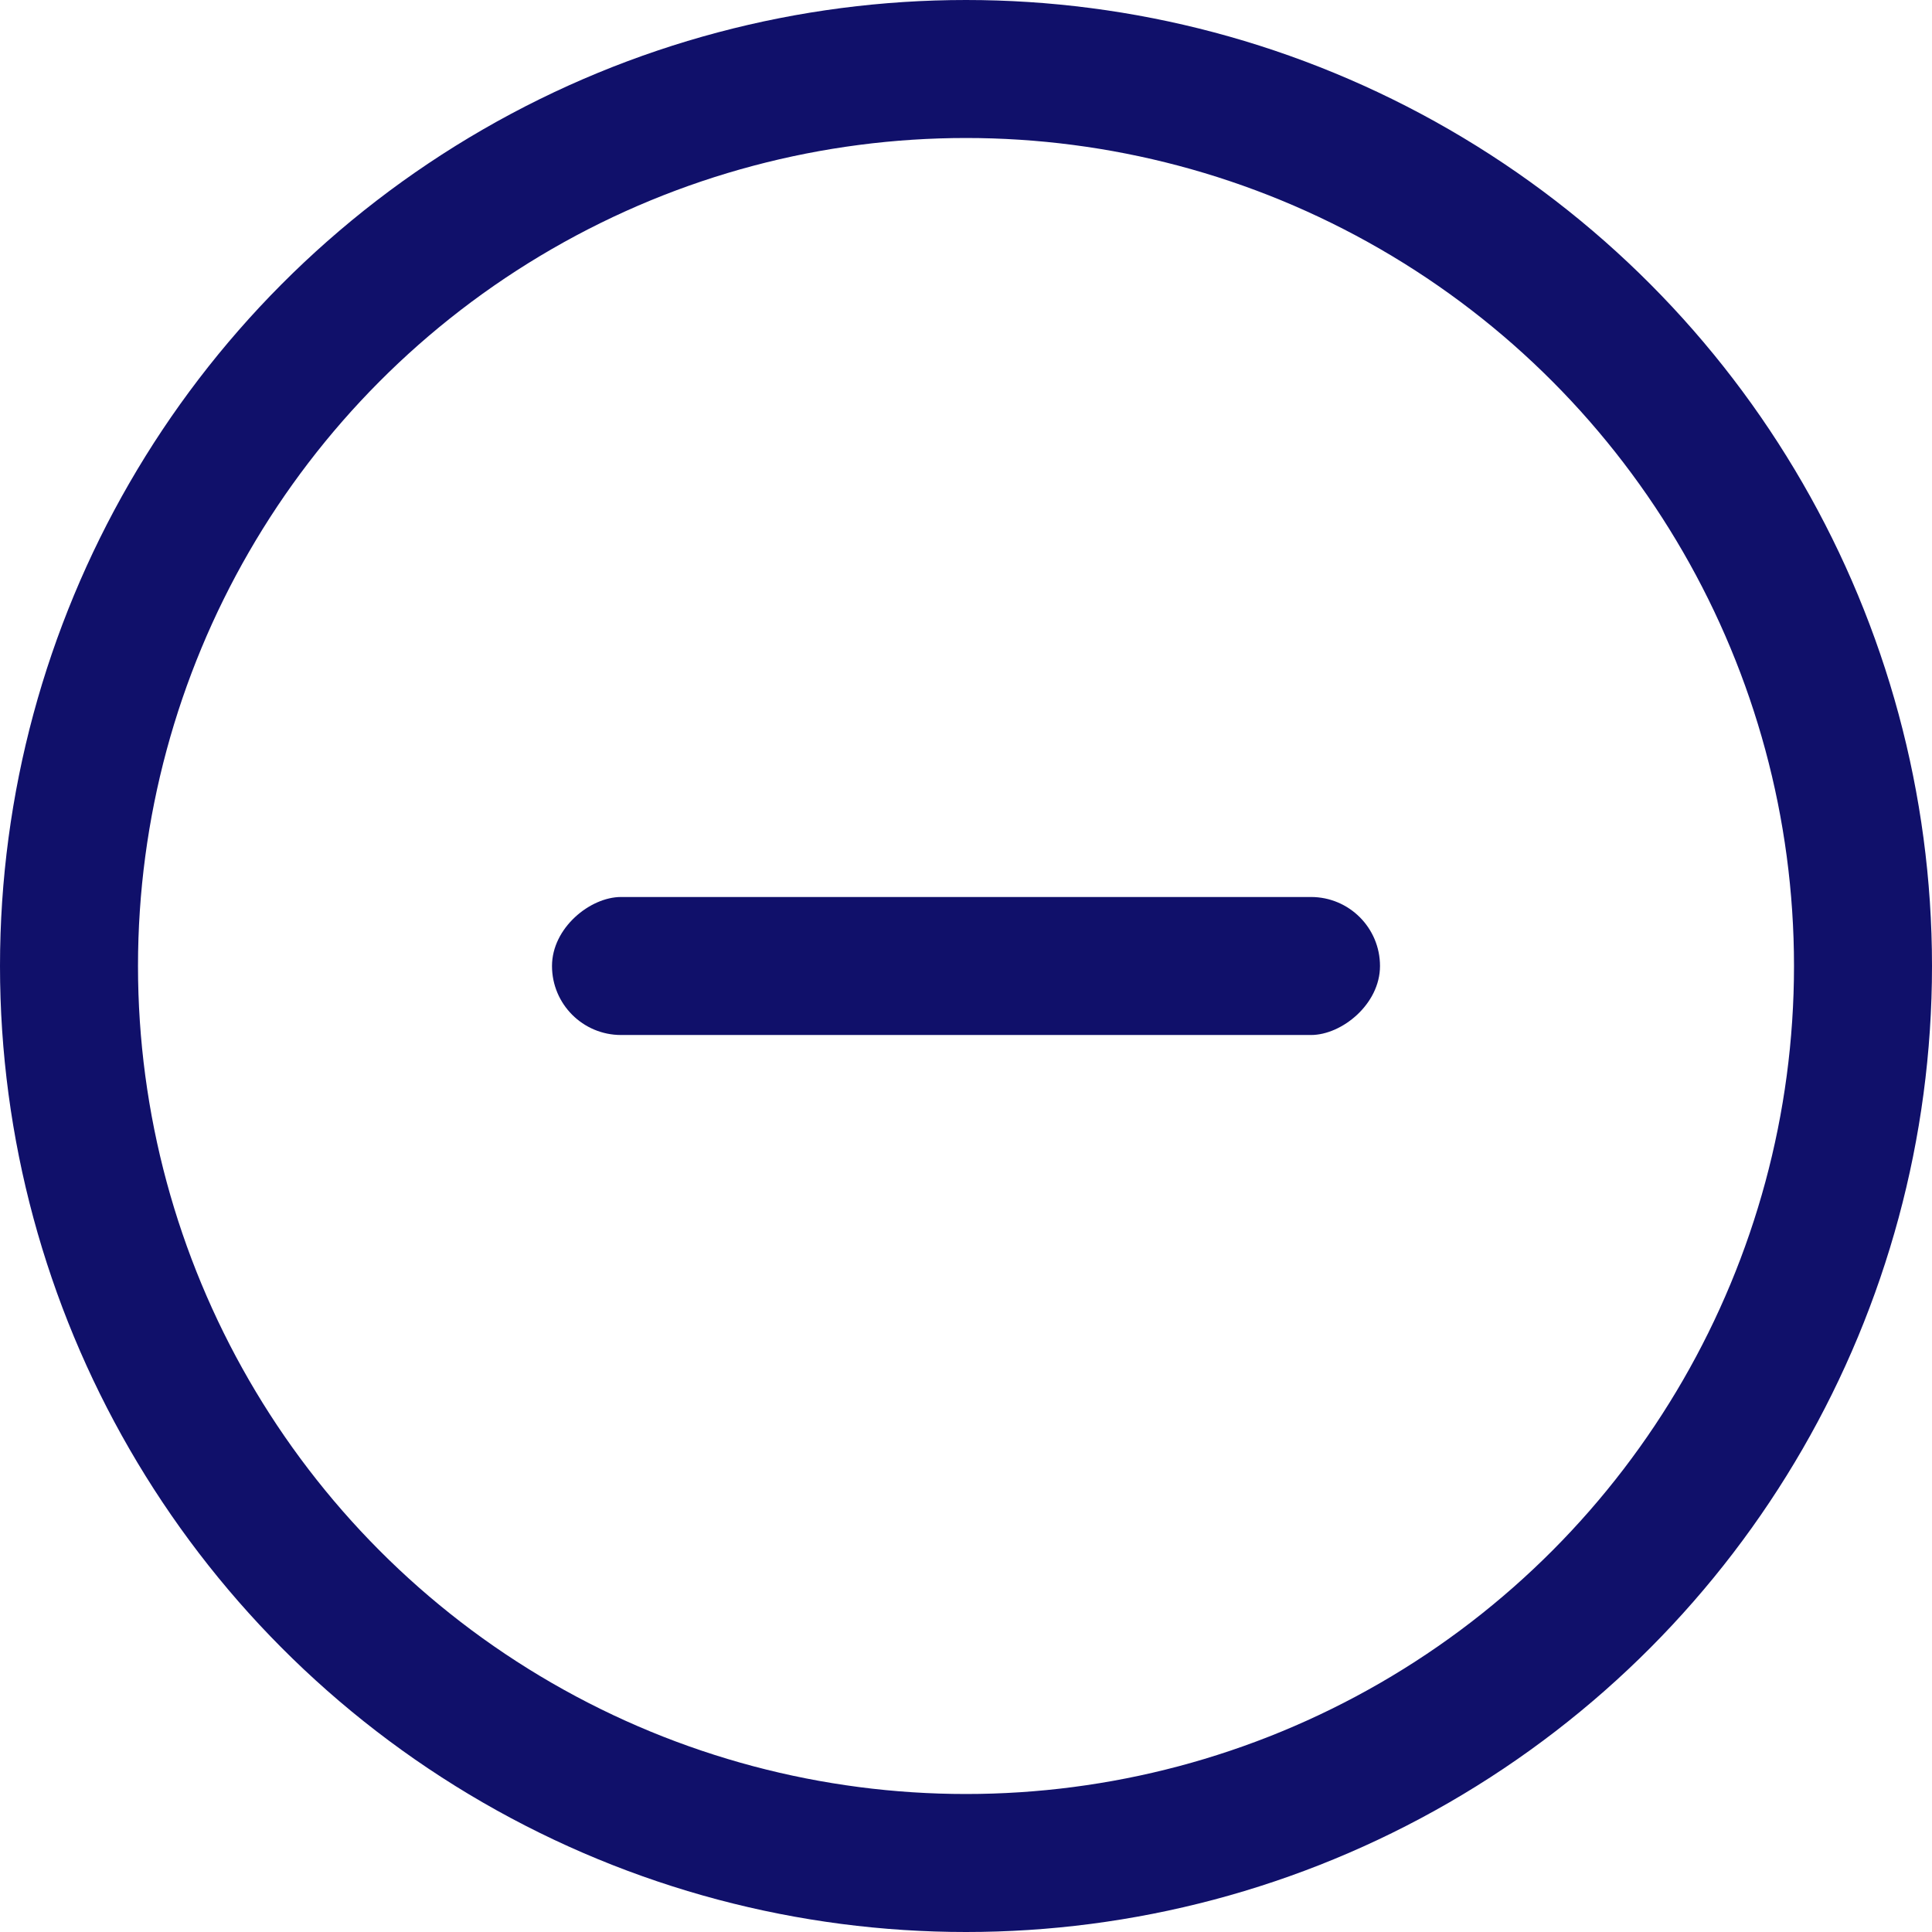 <svg xmlns="http://www.w3.org/2000/svg" width="28" height="28" viewBox="0 0 28 28">
  <g id="Group_12" data-name="Group 12" transform="translate(-793 -3047)">
    <g id="Ellipse_3" data-name="Ellipse 3" transform="translate(793 3047)" fill="none" stroke="#10106a" stroke-width="2">
      <circle cx="14" cy="14" r="14" stroke="none"/>
      <circle cx="14" cy="14" r="13" fill="none"/>
    </g>
    <g id="Group_378" data-name="Group 378">
      <rect id="Rectangle_225" data-name="Rectangle 225" width="2" height="12" rx="1" transform="translate(813 3060) rotate(90)" fill="#10106a"/>
    </g>
  </g>
</svg>
